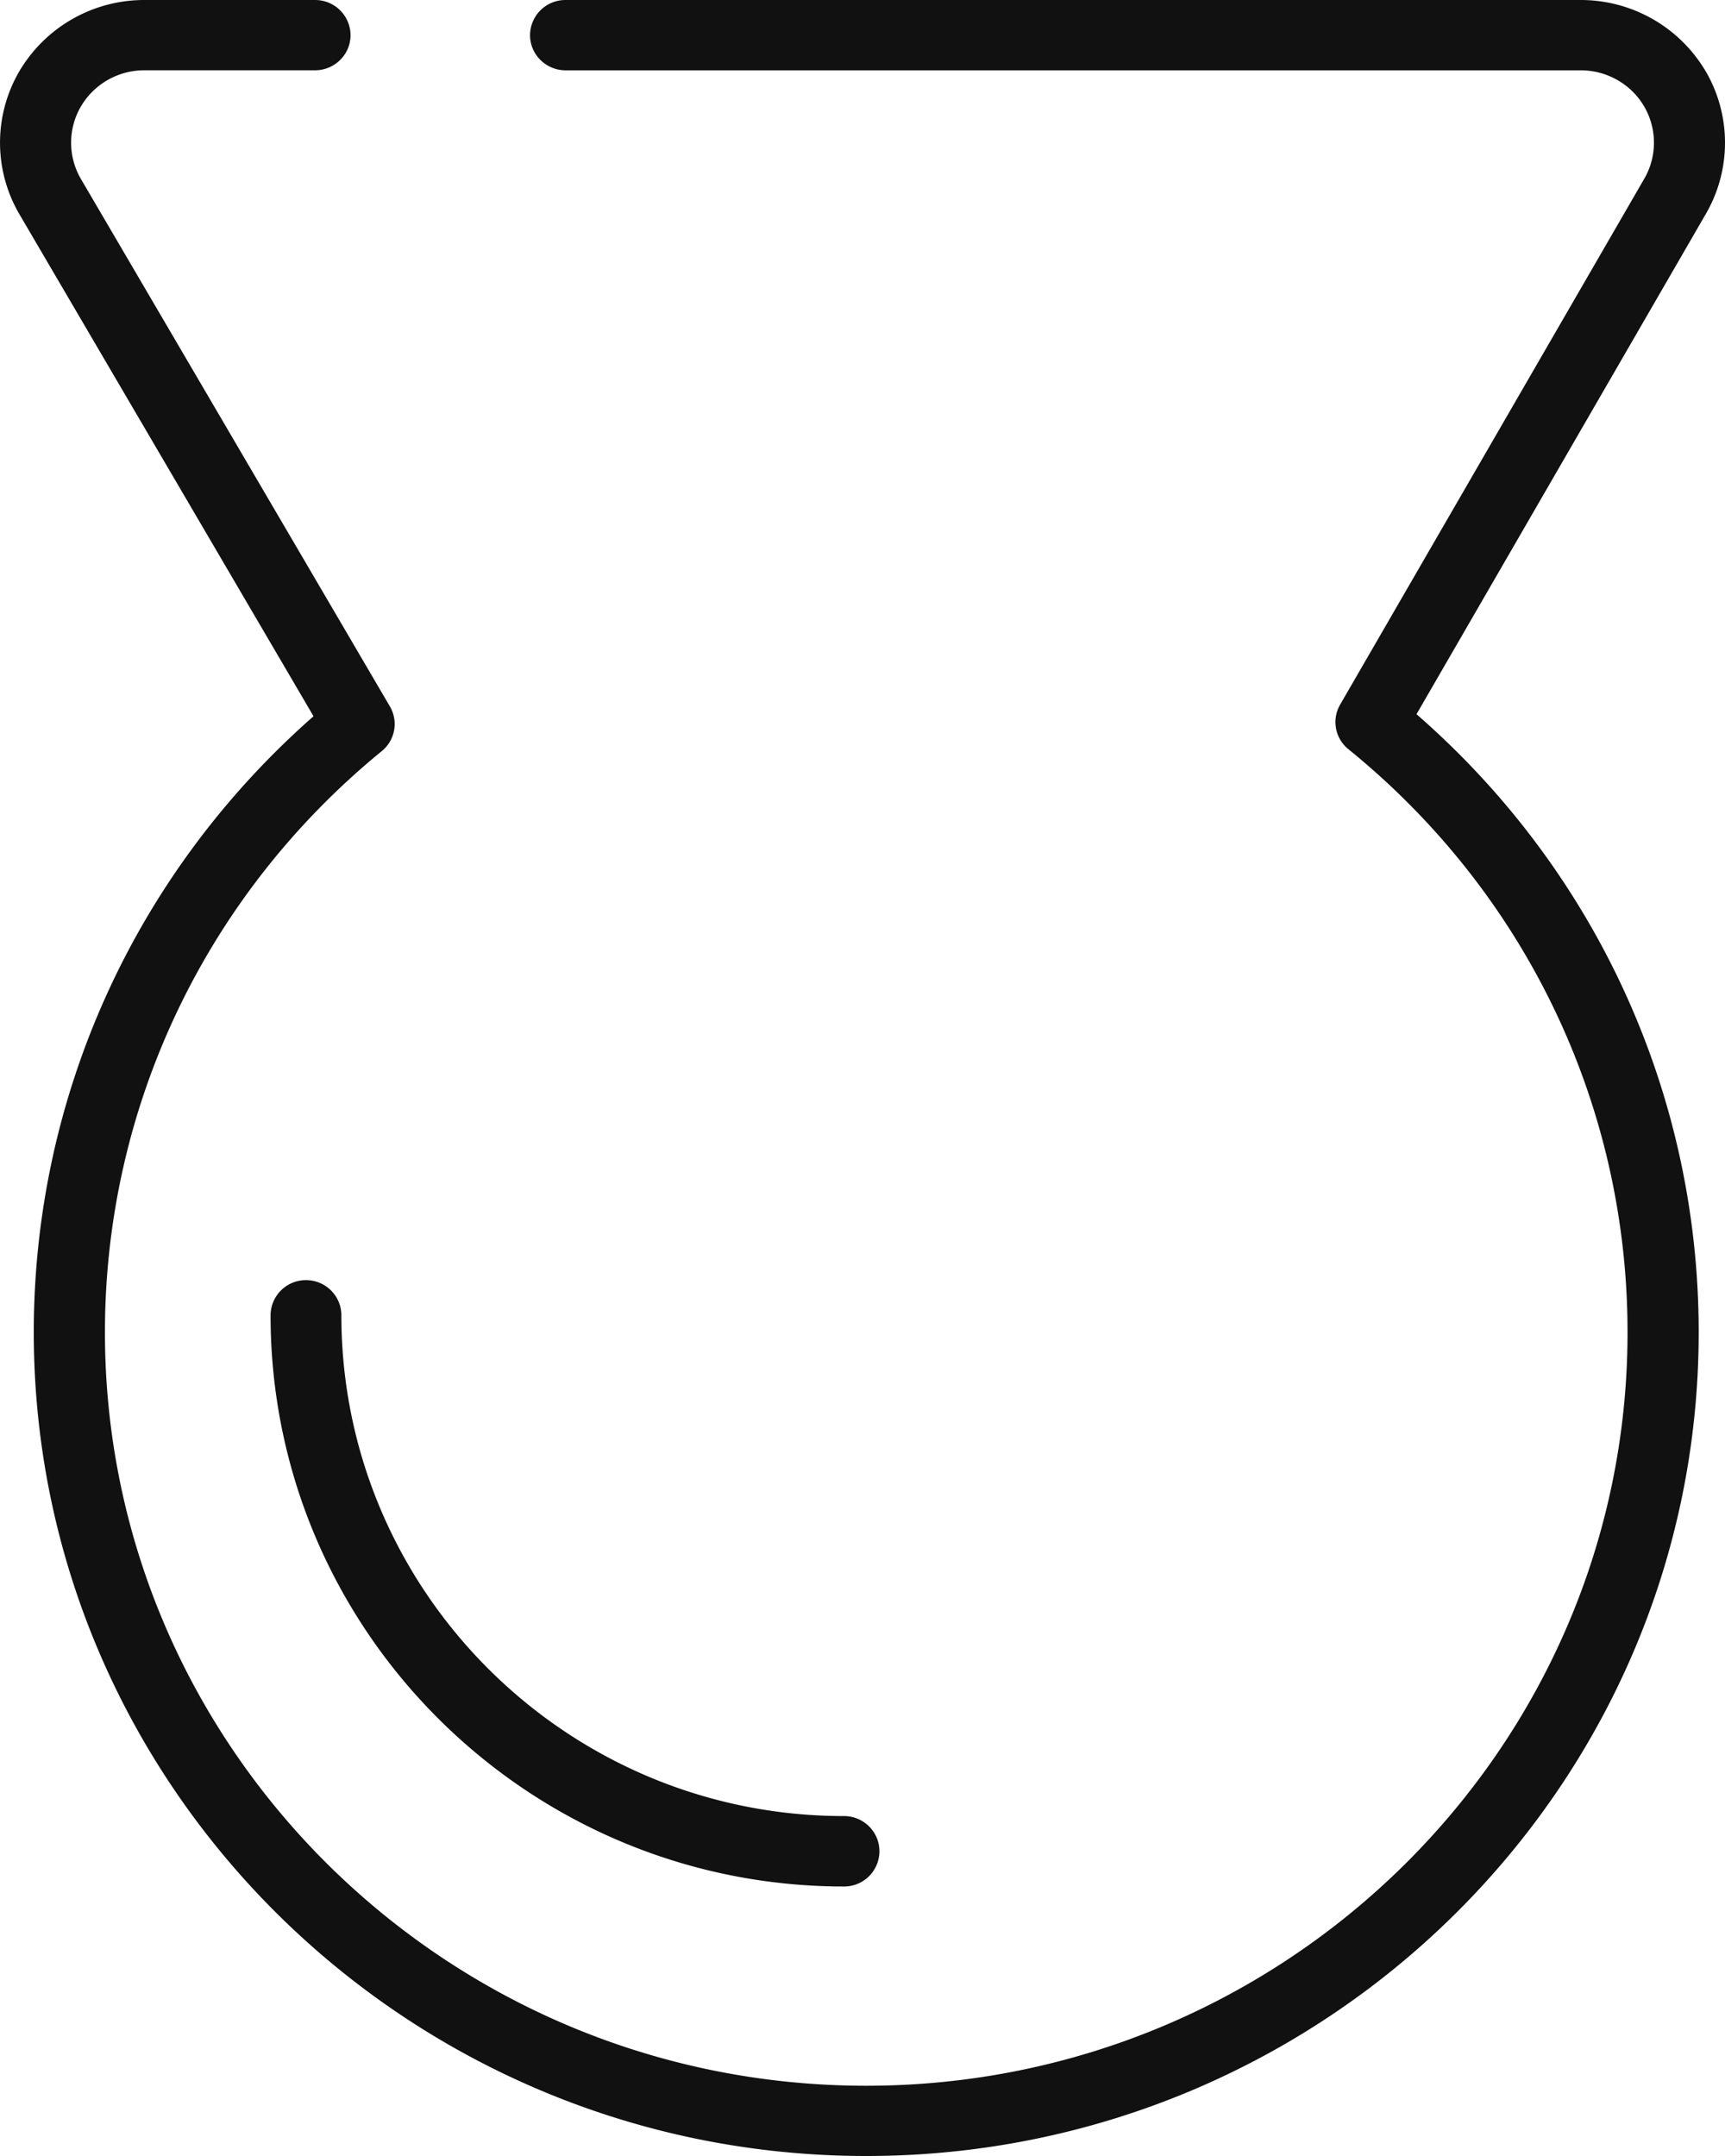 <svg xmlns="http://www.w3.org/2000/svg" width="48" height="60" viewBox="0 0 48 60"><g fill="#111" fill-rule="nonzero"><path d="M23.486 50.54c-7.713 0-13.987-6.251-13.987-13.935 0-.541-.441-.98-.985-.98a.983.983 0 0 0-.985.98c0 8.765 7.158 15.895 15.957 15.895a.982.982 0 0 0 .985-.98c0-.542-.441-.98-.985-.98z"></path><path d="M47.46 1.98A4.034 4.034 0 0 0 43.989 0h-28.25a.984.984 0 0 0-.99.978c0 .54.444.979.99.979h28.25c.723 0 1.397.384 1.76 1.003.363.62.365 1.392.005 2.013L37.29 19.61a.97.97 0 0 0 .232 1.241c4.936 4.004 7.766 9.918 7.766 16.226 0 11.562-9.503 20.968-21.184 20.968-11.68 0-21.184-9.406-21.184-20.968 0-6.277 2.808-12.172 7.703-16.174a.97.97 0 0 0 .226-1.244L2.253 4.983a2.003 2.003 0 0 1-.003-2.018 2.044 2.044 0 0 1 1.763-1.009h4.751c.547 0 .99-.437.99-.978A.984.984 0 0 0 8.764 0H4.013A4.034 4.034 0 0 0 .534 1.99 3.945 3.945 0 0 0 .54 5.962l8.184 13.971C3.766 24.291.94 30.491.94 37.076.94 49.716 11.33 60 24.104 60s23.164-10.284 23.164-22.924c0-6.62-2.851-12.842-7.852-17.2l8.056-13.932a3.947 3.947 0 0 0-.011-3.964z"></path></g></svg>